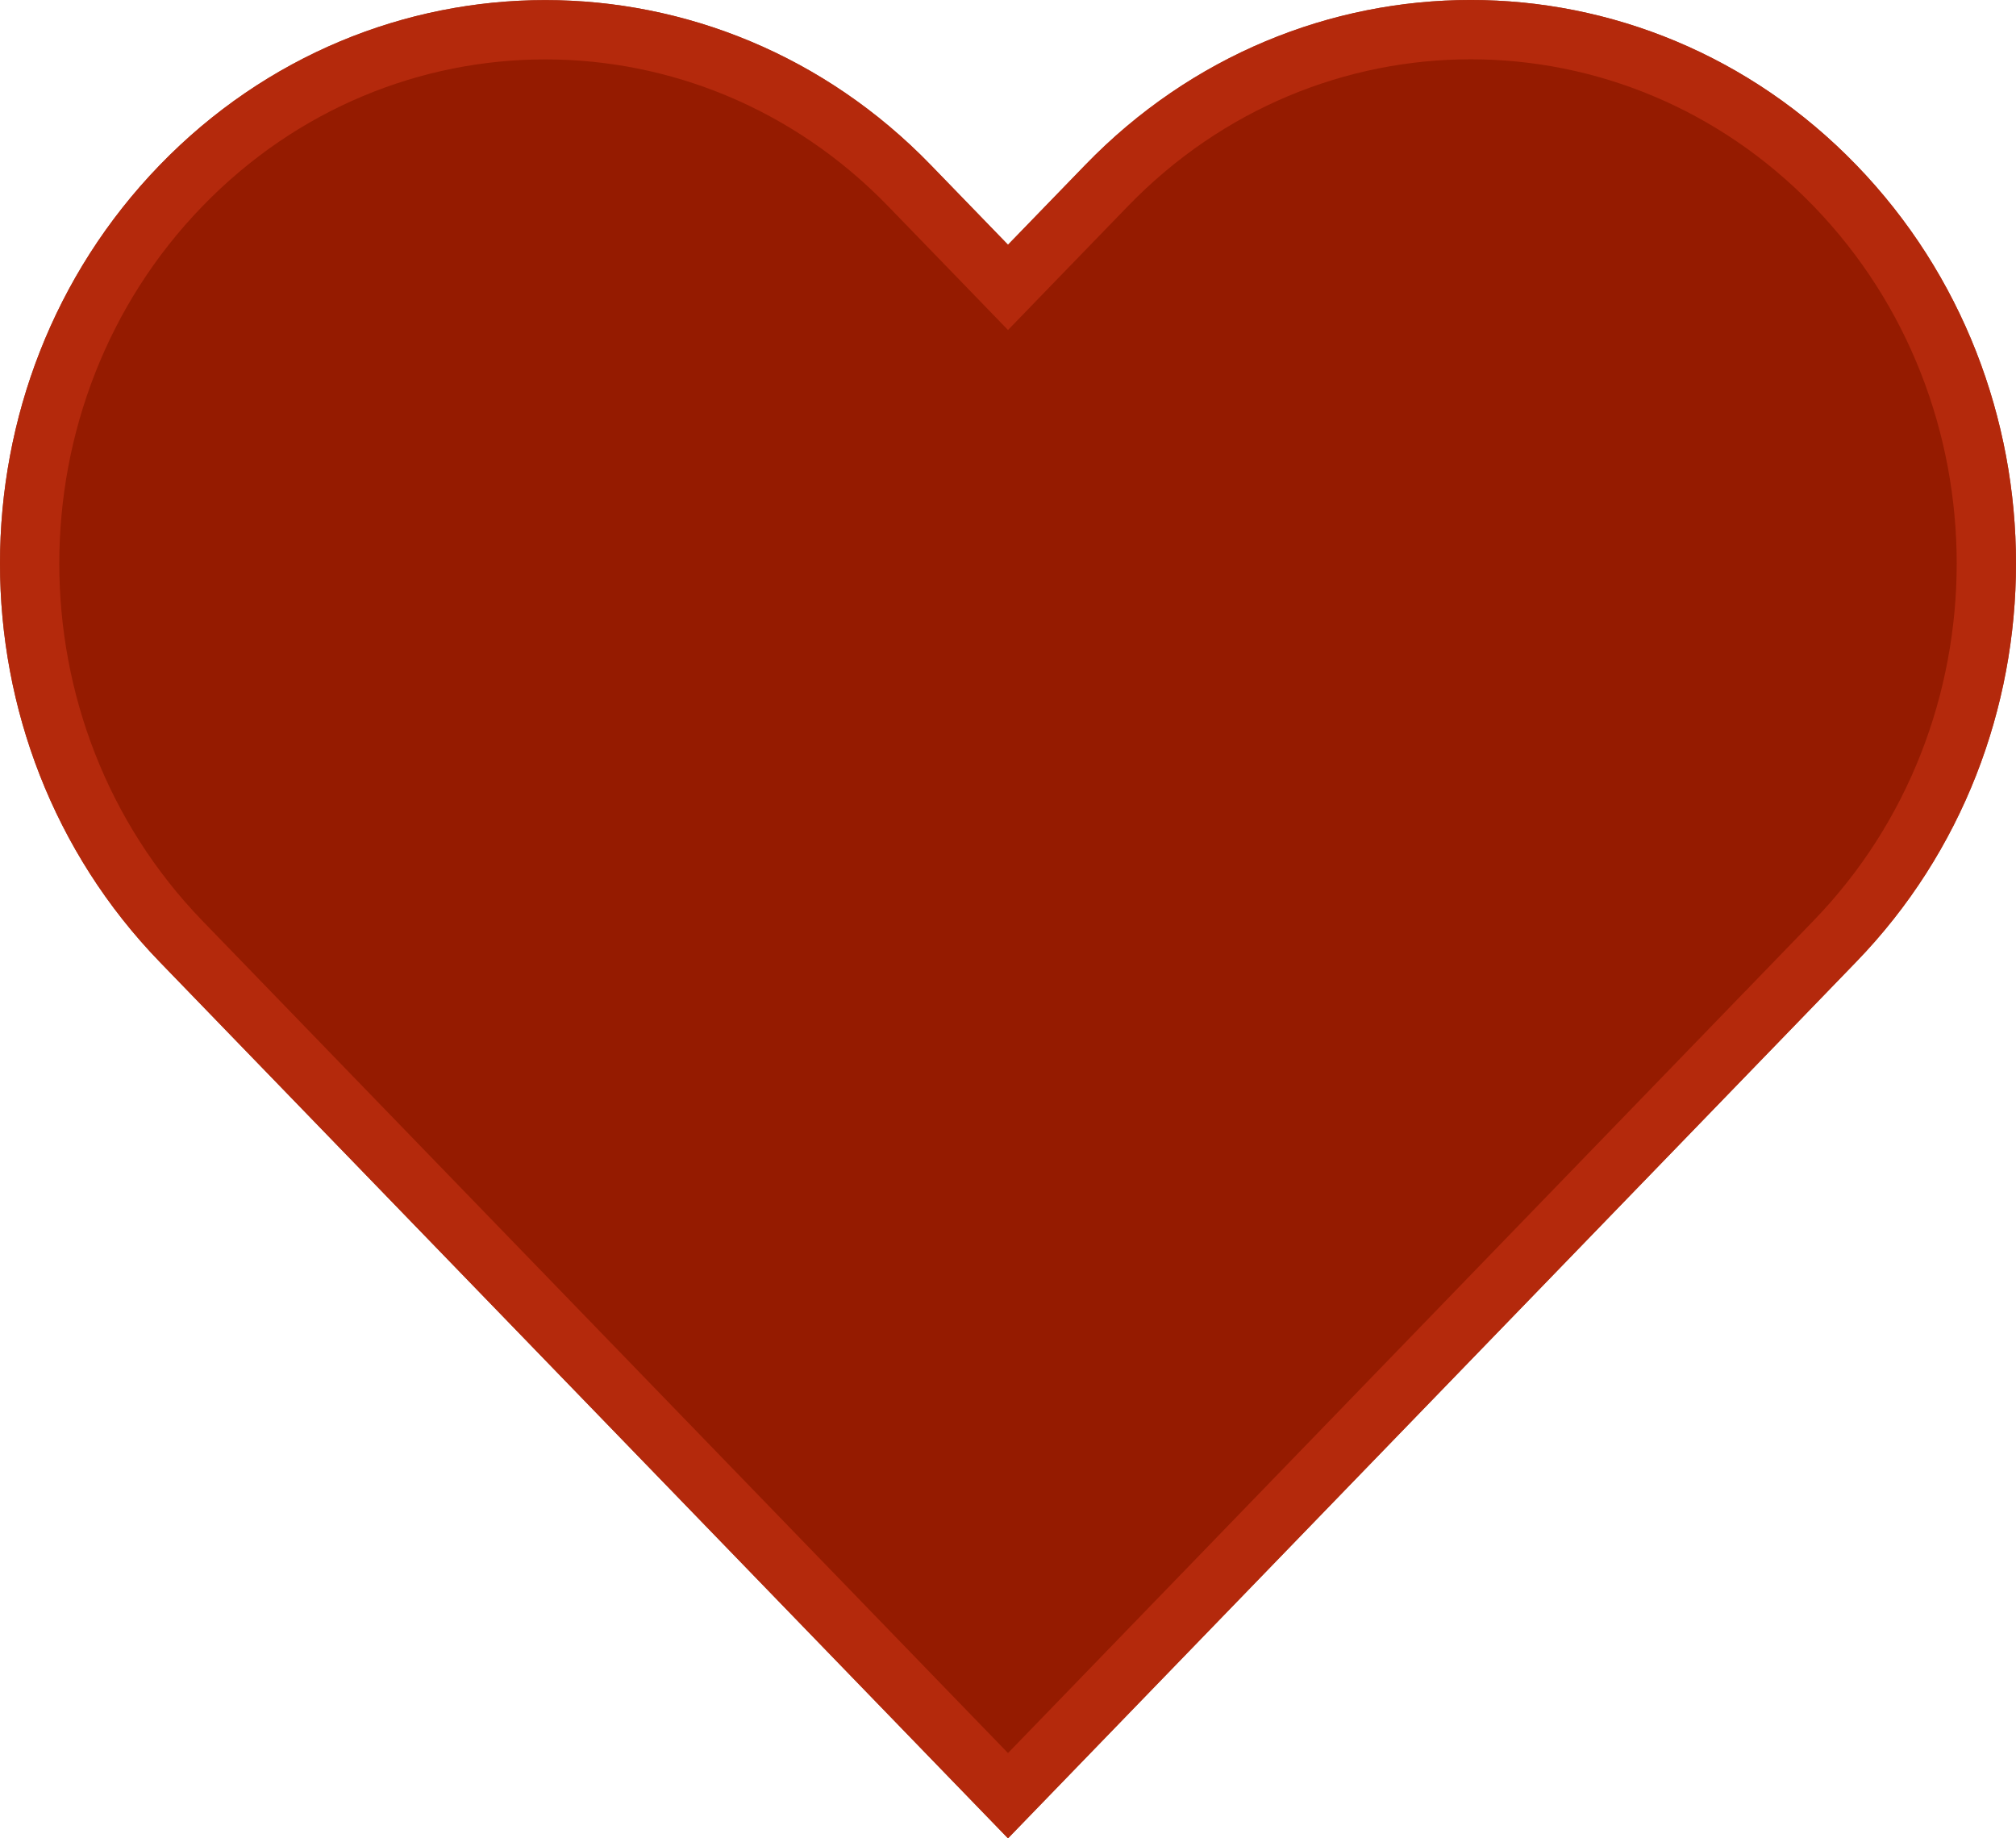 <svg width="34" height="31" viewBox="0 0 34 31" fill="none" xmlns="http://www.w3.org/2000/svg">
<path d="M18.301 2.784L17 4.127L15.699 2.784C12.108 -0.926 6.285 -0.926 2.694 2.784C-0.898 6.494 -0.898 12.51 2.694 16.221L3.994 17.565L17 31L30.006 17.563L31.306 16.219C34.898 12.51 34.898 6.494 31.306 2.782C27.715 -0.928 21.892 -0.928 18.301 2.784Z" fill="#951B00"/>
<path d="M18.66 3.132L18.66 3.132C22.055 -0.377 27.552 -0.377 30.947 3.13C34.351 6.648 34.351 12.356 30.947 15.871L29.647 17.215L29.646 17.215L17 30.281L4.353 17.217L4.353 17.217L3.053 15.874C3.053 15.874 3.053 15.874 3.053 15.874C-0.351 12.356 -0.351 6.647 3.053 3.132C6.448 -0.375 11.945 -0.375 15.34 3.132L15.34 3.132L16.641 4.475L17 4.846L17.359 4.475L18.66 3.132Z" stroke="#BB2E0F" stroke-opacity="0.8"/>
</svg>
